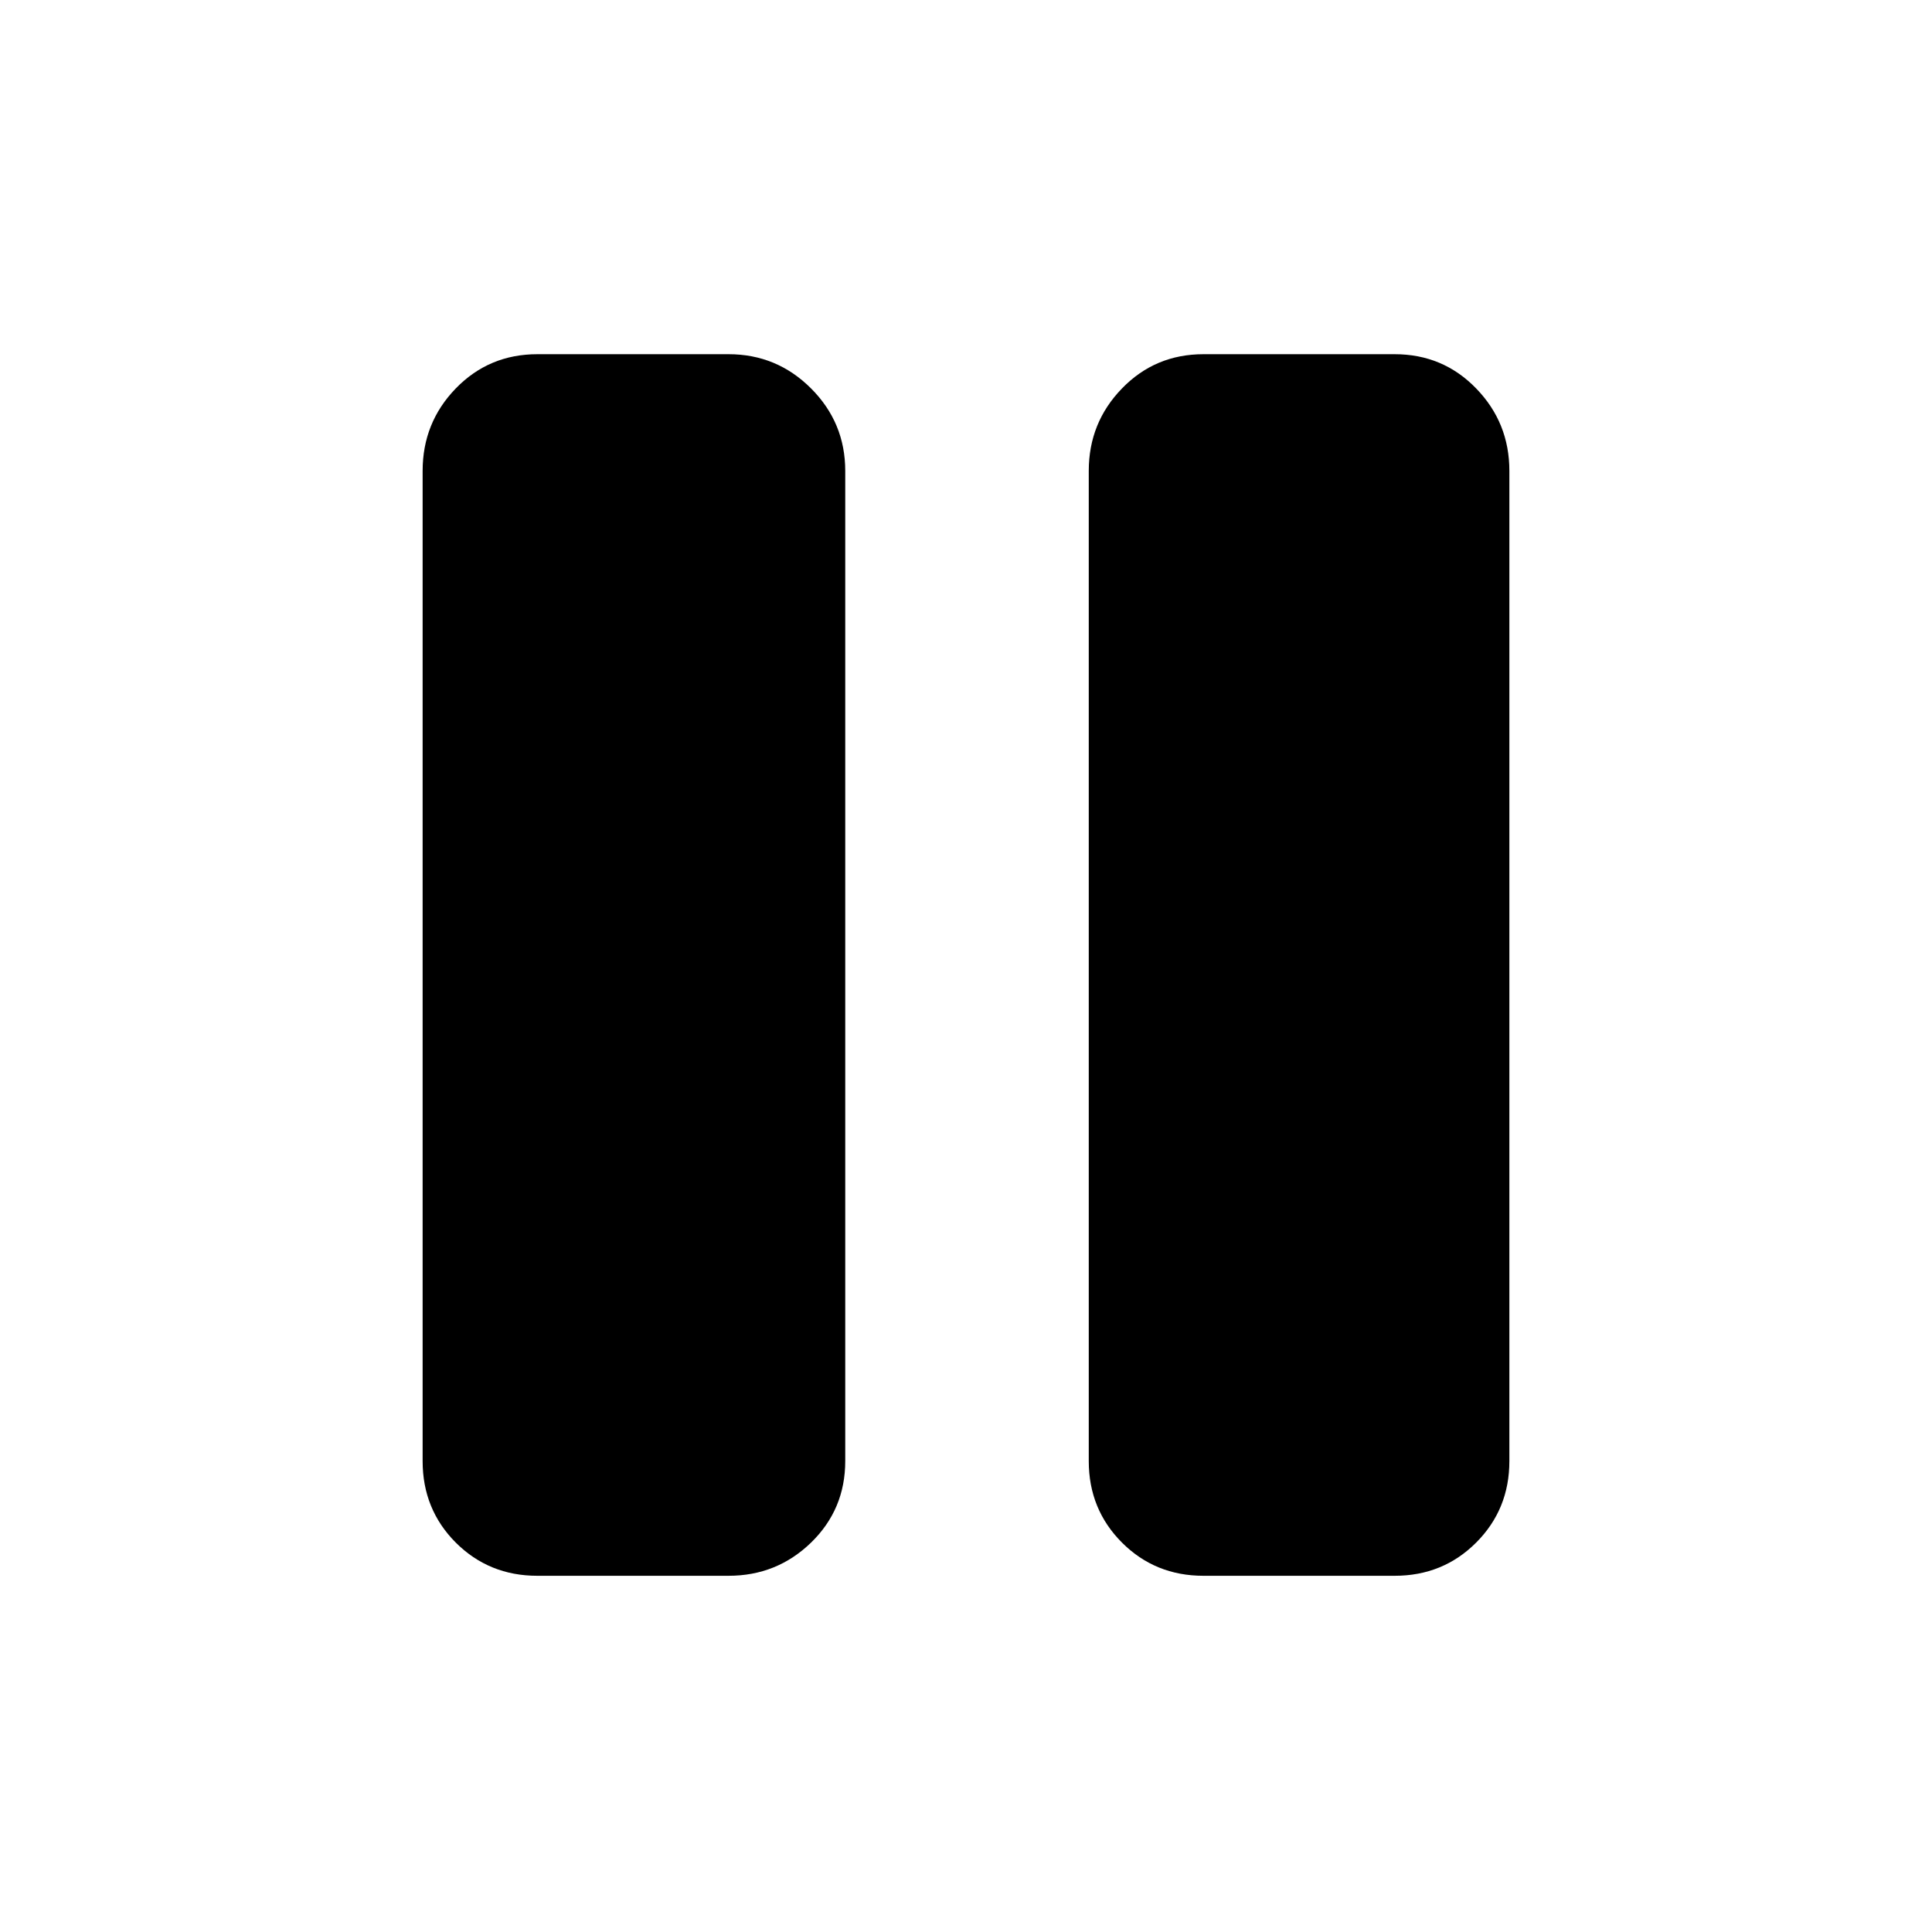 <svg xmlns="http://www.w3.org/2000/svg" height="24" width="24"><path d="M14.95 19.575q-.6 0-1.012-.412-.413-.413-.413-1.013V5.85q0-.6.413-1.025.412-.425 1.012-.425h2.375q.6 0 1.012.425.413.425.413 1.025v12.3q0 .6-.413 1.013-.412.412-1.012.412Zm-8.275 0q-.6 0-1.013-.412-.412-.413-.412-1.013V5.85q0-.6.412-1.025.413-.425 1.013-.425H9.05q.6 0 1.025.425.425.425.425 1.025v12.3q0 .6-.425 1.013-.425.412-1.025.412Z"/></svg>